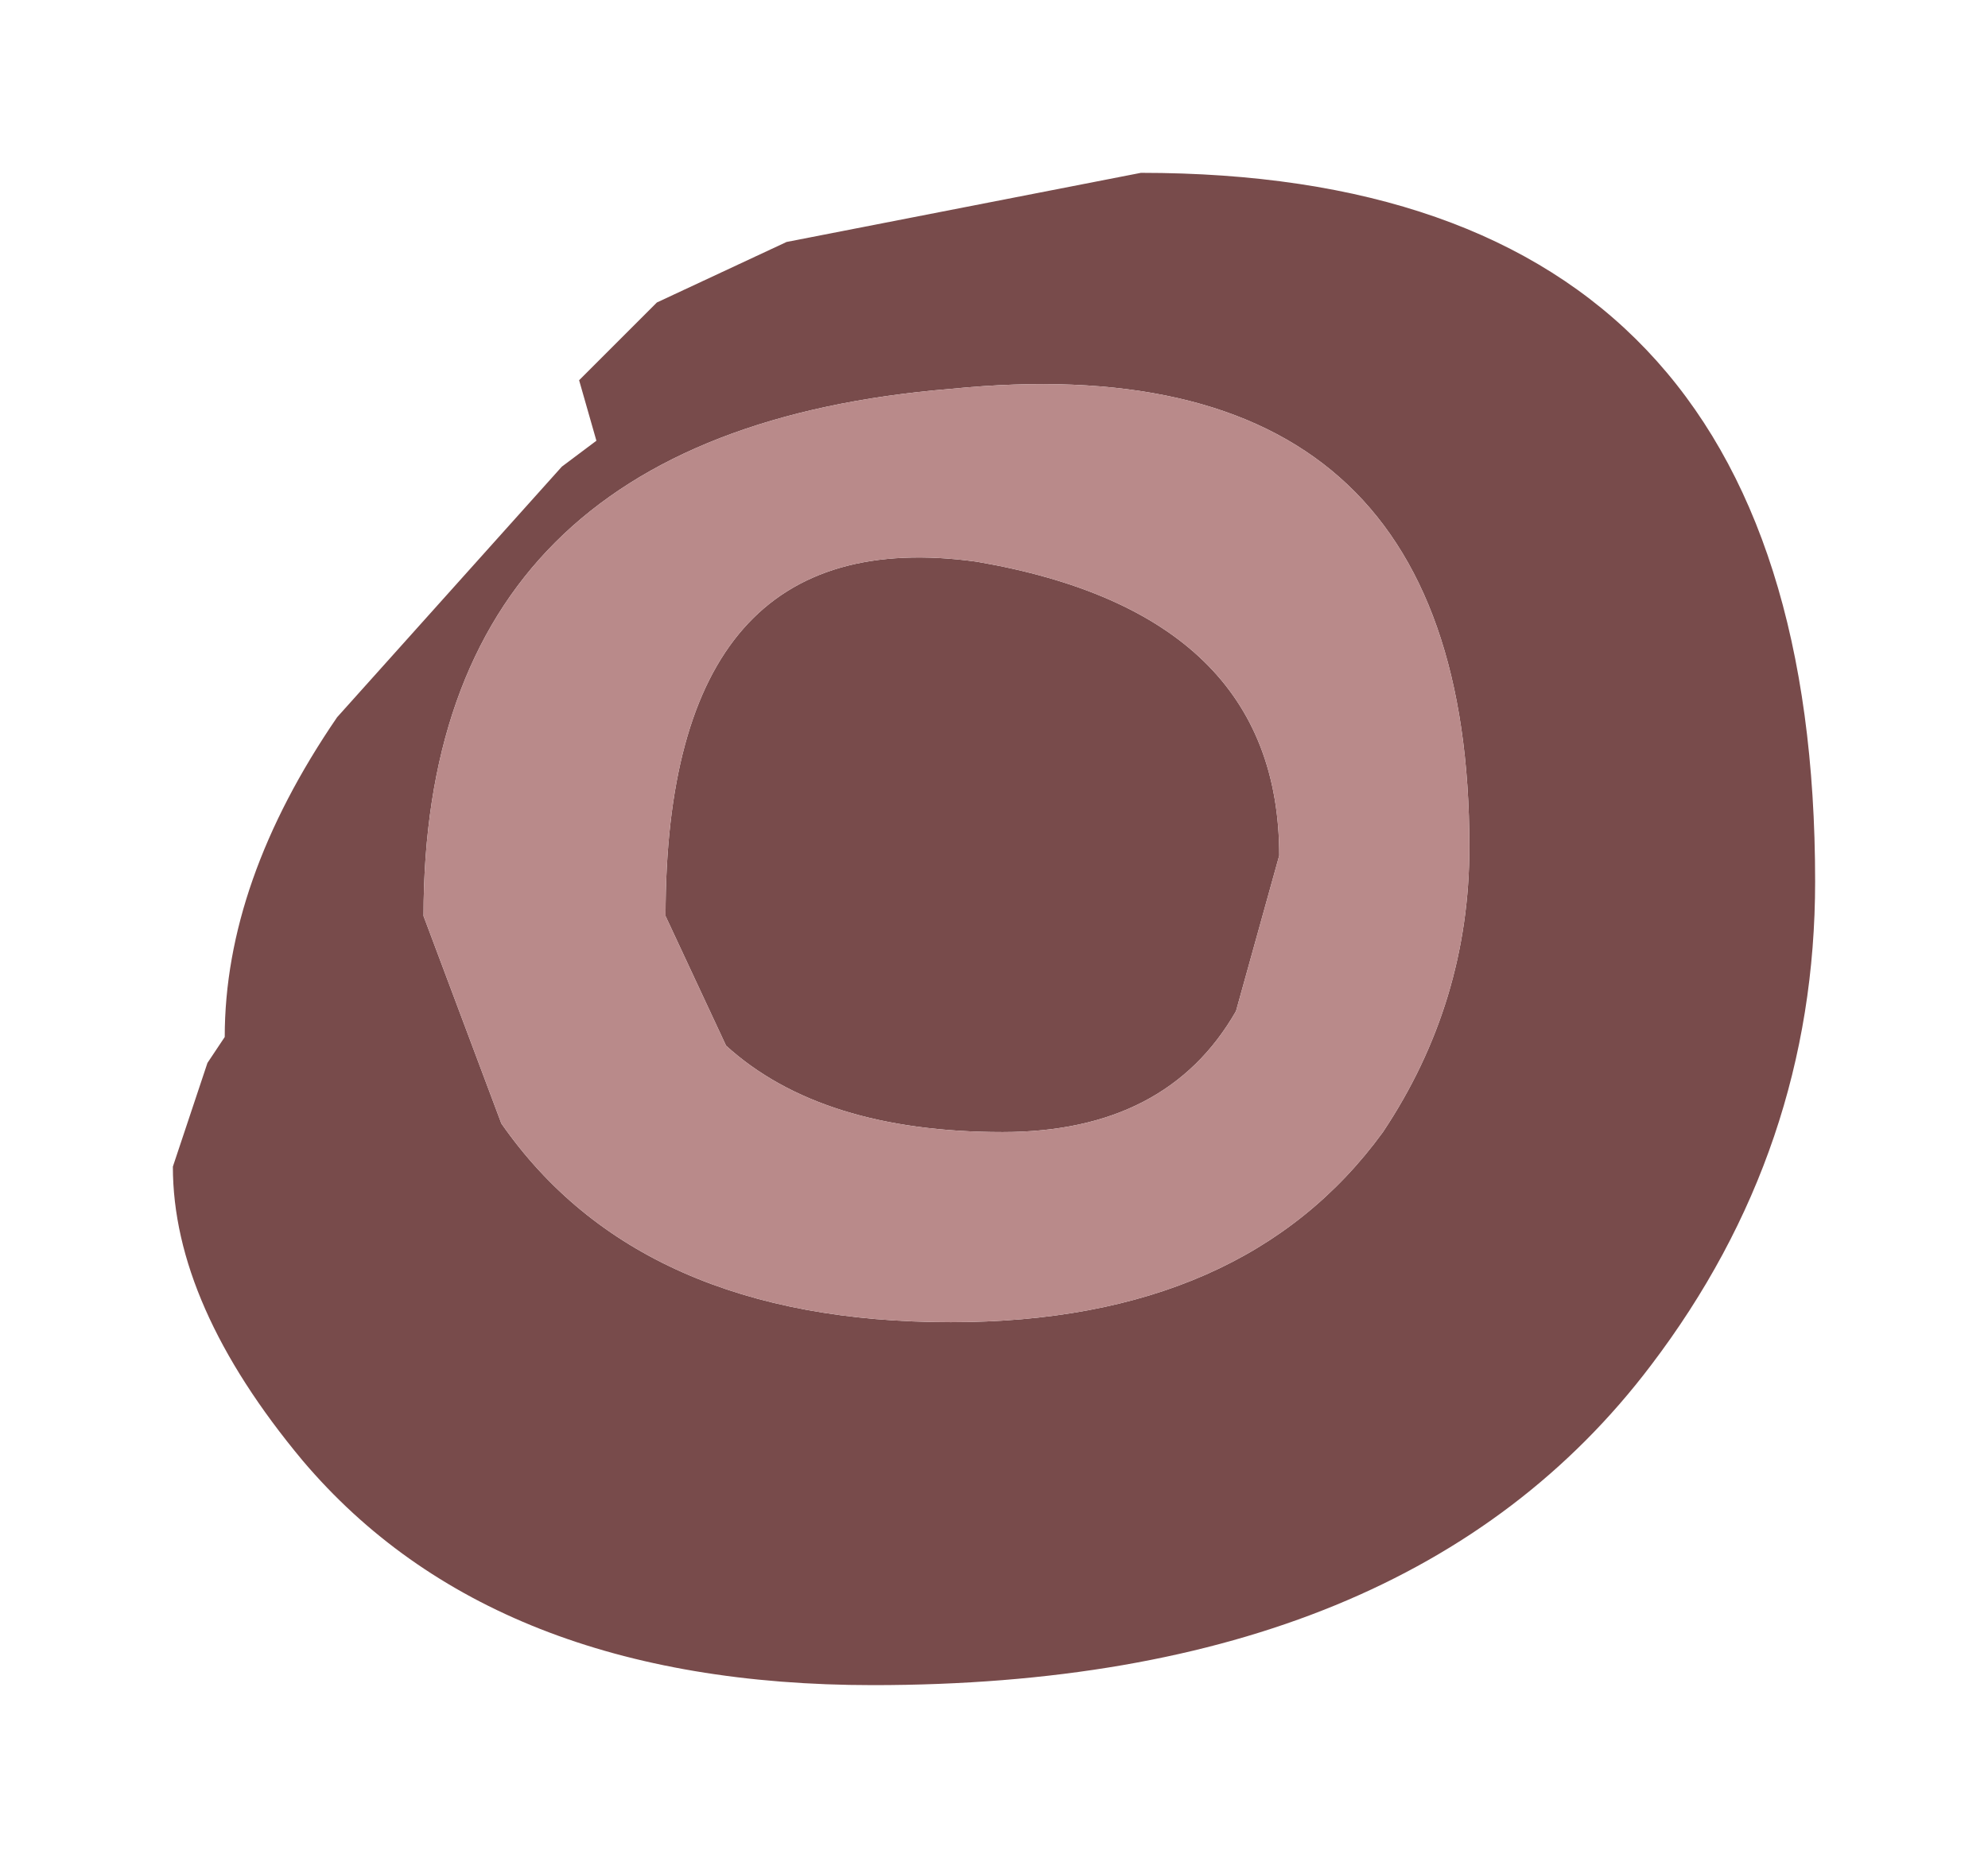 <?xml version="1.0" encoding="UTF-8" standalone="no"?>
<svg xmlns:xlink="http://www.w3.org/1999/xlink" height="10.75px" width="11.5px" xmlns="http://www.w3.org/2000/svg">
  <g transform="matrix(1.0, 0.0, 0.0, 1.0, 5.75, 5.35)">
    <path d="M4.75 -0.25 Q4.75 1.3 3.8 2.55 2.4 4.4 -0.7 4.4 -2.9 4.4 -4.0 3.1 -4.75 2.2 -4.75 1.4 L-4.55 0.8 -4.45 0.65 Q-4.45 -0.25 -3.8 -1.2 L-2.5 -2.65 -2.3 -2.8 -2.4 -3.15 -1.95 -3.6 -1.2 -3.95 0.85 -4.35 Q4.75 -4.35 4.75 -0.25 M2.25 1.2 Q2.75 0.45 2.75 -0.45 2.75 -3.4 -0.25 -3.1 -3.3 -2.85 -3.3 -0.05 L-2.85 1.15 Q-2.05 2.3 -0.25 2.3 1.45 2.3 2.25 1.2 M1.4 0.5 Q1.0 1.2 0.05 1.2 -1.0 1.2 -1.55 0.7 L-1.9 -0.05 Q-1.9 -2.35 -0.1 -2.1 1.65 -1.8 1.65 -0.4 L1.4 0.5" fill="#784b4b" fill-rule="evenodd" stroke="none"/>
    <path d="M1.4 0.5 L1.65 -0.4 Q1.65 -1.8 -0.1 -2.1 -1.9 -2.35 -1.9 -0.05 L-1.55 0.7 Q-1.0 1.2 0.05 1.2 1.0 1.2 1.4 0.5 M2.25 1.2 Q1.45 2.3 -0.25 2.3 -2.05 2.3 -2.85 1.15 L-3.3 -0.05 Q-3.3 -2.85 -0.25 -3.1 2.75 -3.4 2.75 -0.45 2.75 0.45 2.25 1.2" fill="#b98a8a" fill-rule="evenodd" stroke="none"/>
  </g>
</svg>